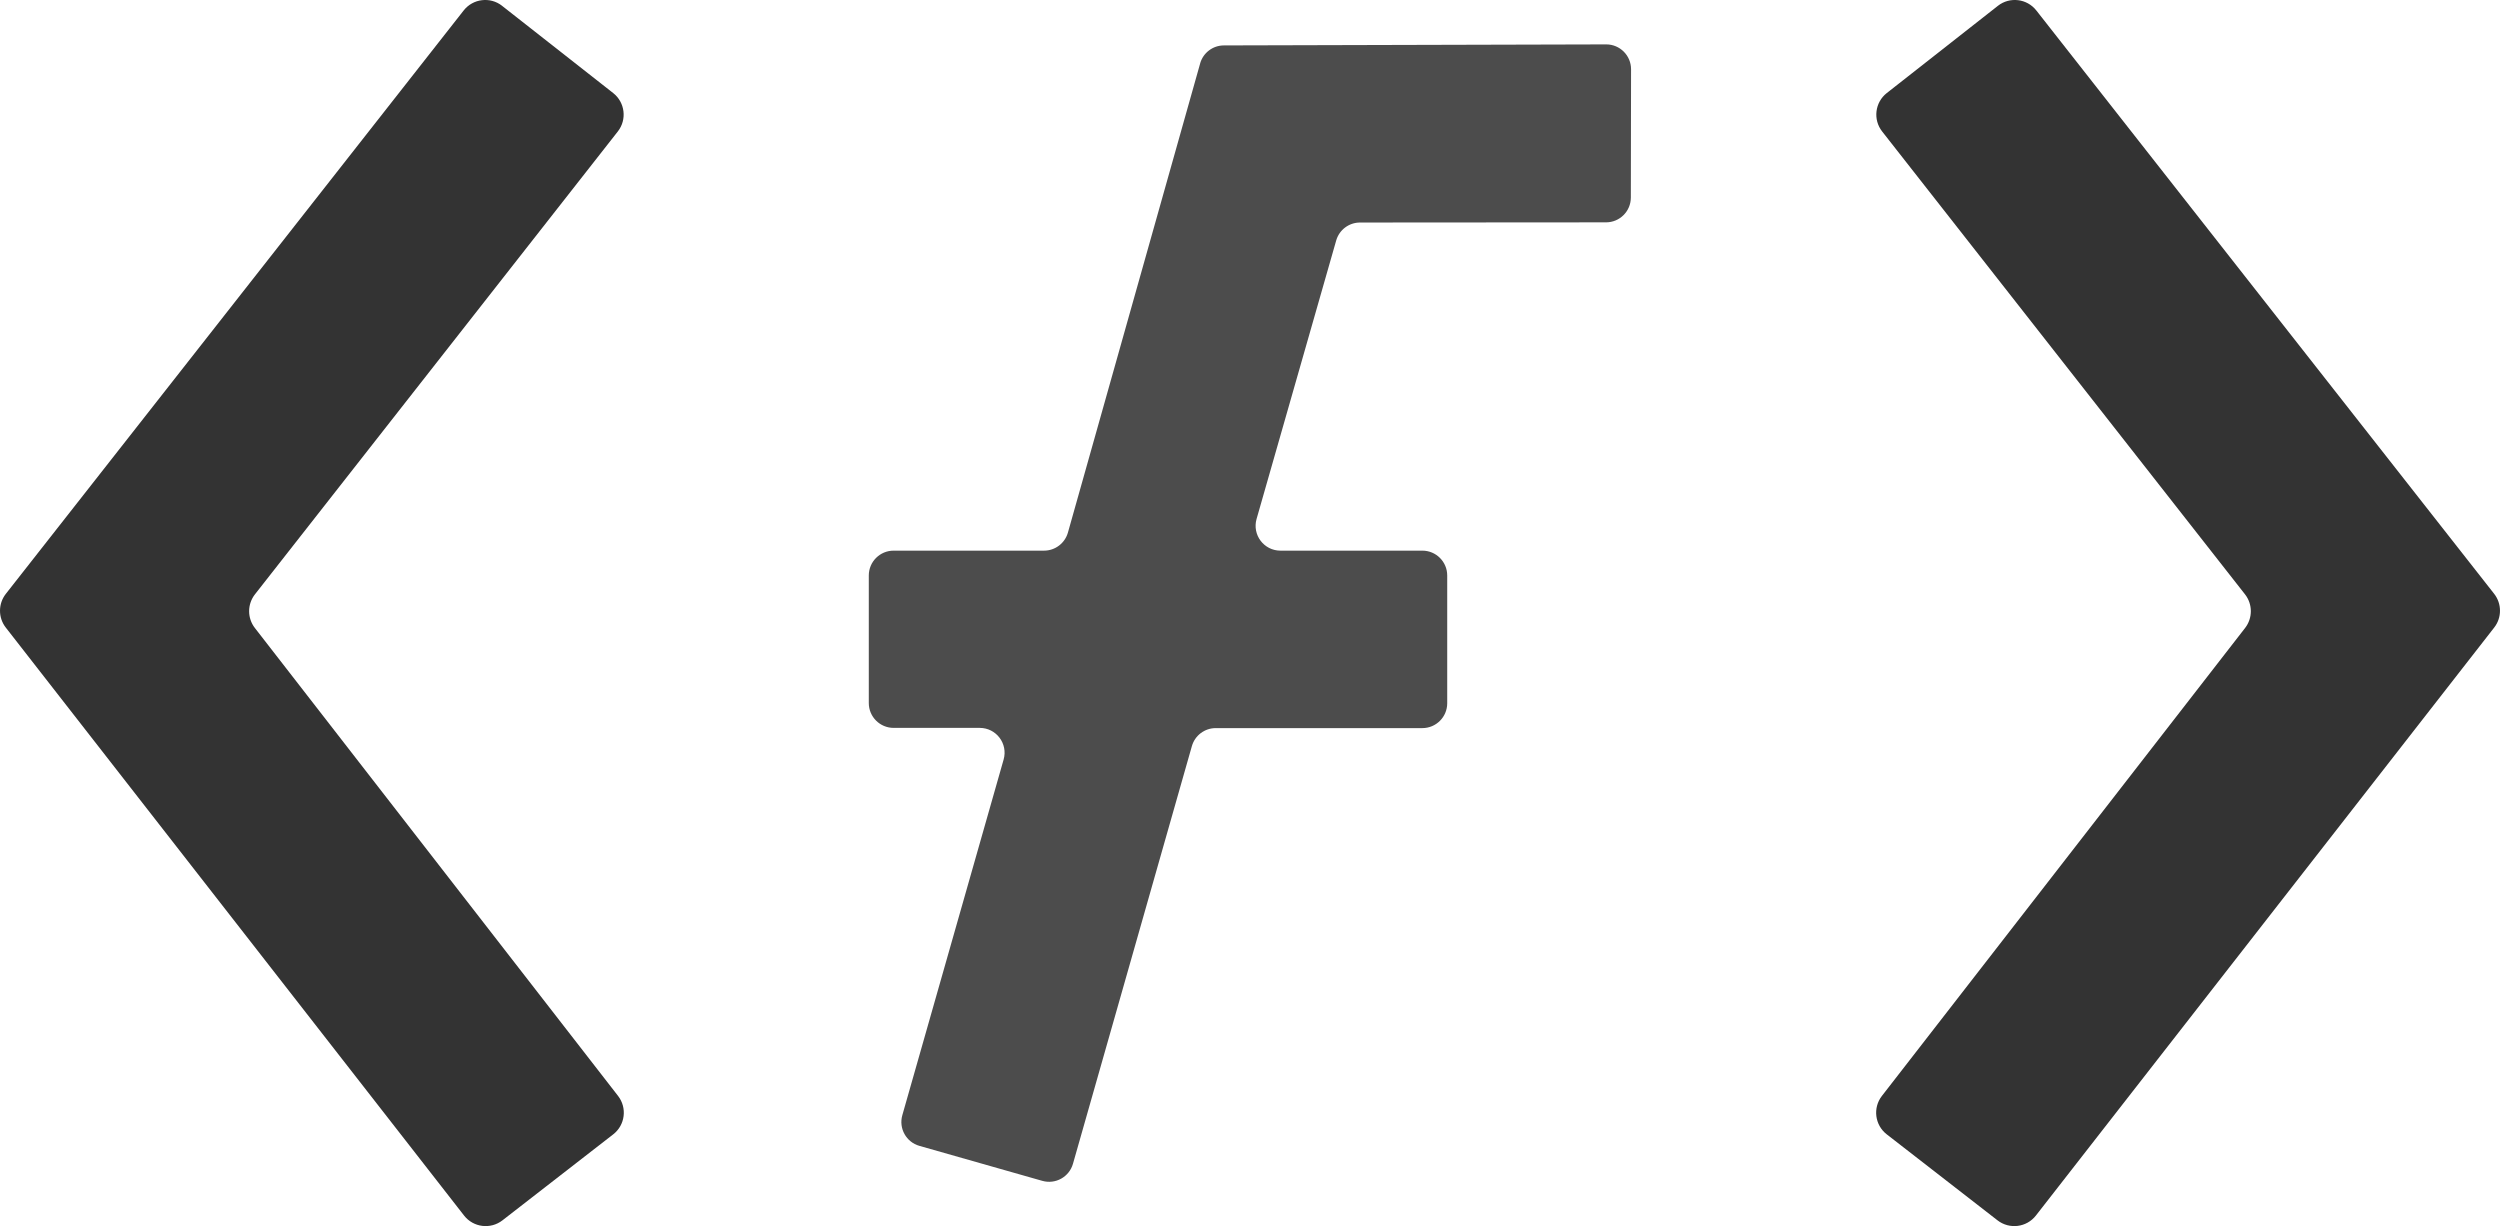 <?xml version="1.0" encoding="UTF-8"?>
<svg id="Layer_2" data-name="Layer 2" xmlns="http://www.w3.org/2000/svg" viewBox="0 0 704.54 345.54">
  <defs>
    <style>
      .cls-1 {
        fill: #333;
      }

      .cls-2 {
        fill: #4c4c4c;
      }
    </style>
  </defs>
  <g id="Layer_7" data-name="Layer 7">
    <g>
      <path class="cls-1" d="M141.5,1.65l31.3,24.57c3.35,2.63,3.94,7.48,1.31,10.83l-102.26,130.44c-2.18,2.78-2.19,6.7-.02,9.49l102.35,131.87c2.61,3.37,2,8.21-1.36,10.82l-31.22,24.24c-3.36,2.61-8.2,2.01-10.82-1.35L1.63,176.86c-2.18-2.8-2.17-6.72.02-9.51L130.67,2.95c2.63-3.35,7.48-3.94,10.83-1.31Z"/>
      <path class="cls-1" d="M563.03,1.65l-31.3,24.57c-3.35,2.63-3.94,7.48-1.31,10.83l102.26,130.44c2.18,2.78,2.19,6.7.02,9.49l-102.35,131.87c-2.61,3.37-2,8.21,1.36,10.82l31.22,24.24c3.36,2.61,8.2,2.01,10.82-1.35l129.16-165.71c2.18-2.8,2.17-6.72-.02-9.51L573.87,2.95c-2.63-3.35-7.48-3.94-10.83-1.31Z"/>
      <path class="cls-2" d="M338.22,17.89l-37.26,132.19c-.85,3.01-3.6,5.1-6.73,5.1h-42.39c-3.86,0-7,3.13-7,7v35.95c0,3.86,3.13,7,7,7h24.27c4.64,0,8,4.44,6.73,8.91l-28.55,100.24c-1.06,3.72,1.1,7.59,4.81,8.64l34.64,9.86c3.72,1.06,7.58-1.1,8.64-4.81l33.51-117.7c.86-3.01,3.6-5.08,6.73-5.08h58.23c3.86,0,7-3.13,7-7v-36.01c0-3.86-3.13-7-7-7h-40c-4.65,0-8-4.45-6.73-8.92l22.44-78.48c.86-3,3.6-5.07,6.72-5.07l69.33-.05c3.86,0,6.98-3.13,6.99-6.98l.06-36.16c0-3.87-3.14-7.02-7.01-7.01l-107.73.29c-3.13,0-5.87,2.09-6.71,5.1Z"/>
    </g>
  </g>
</svg>